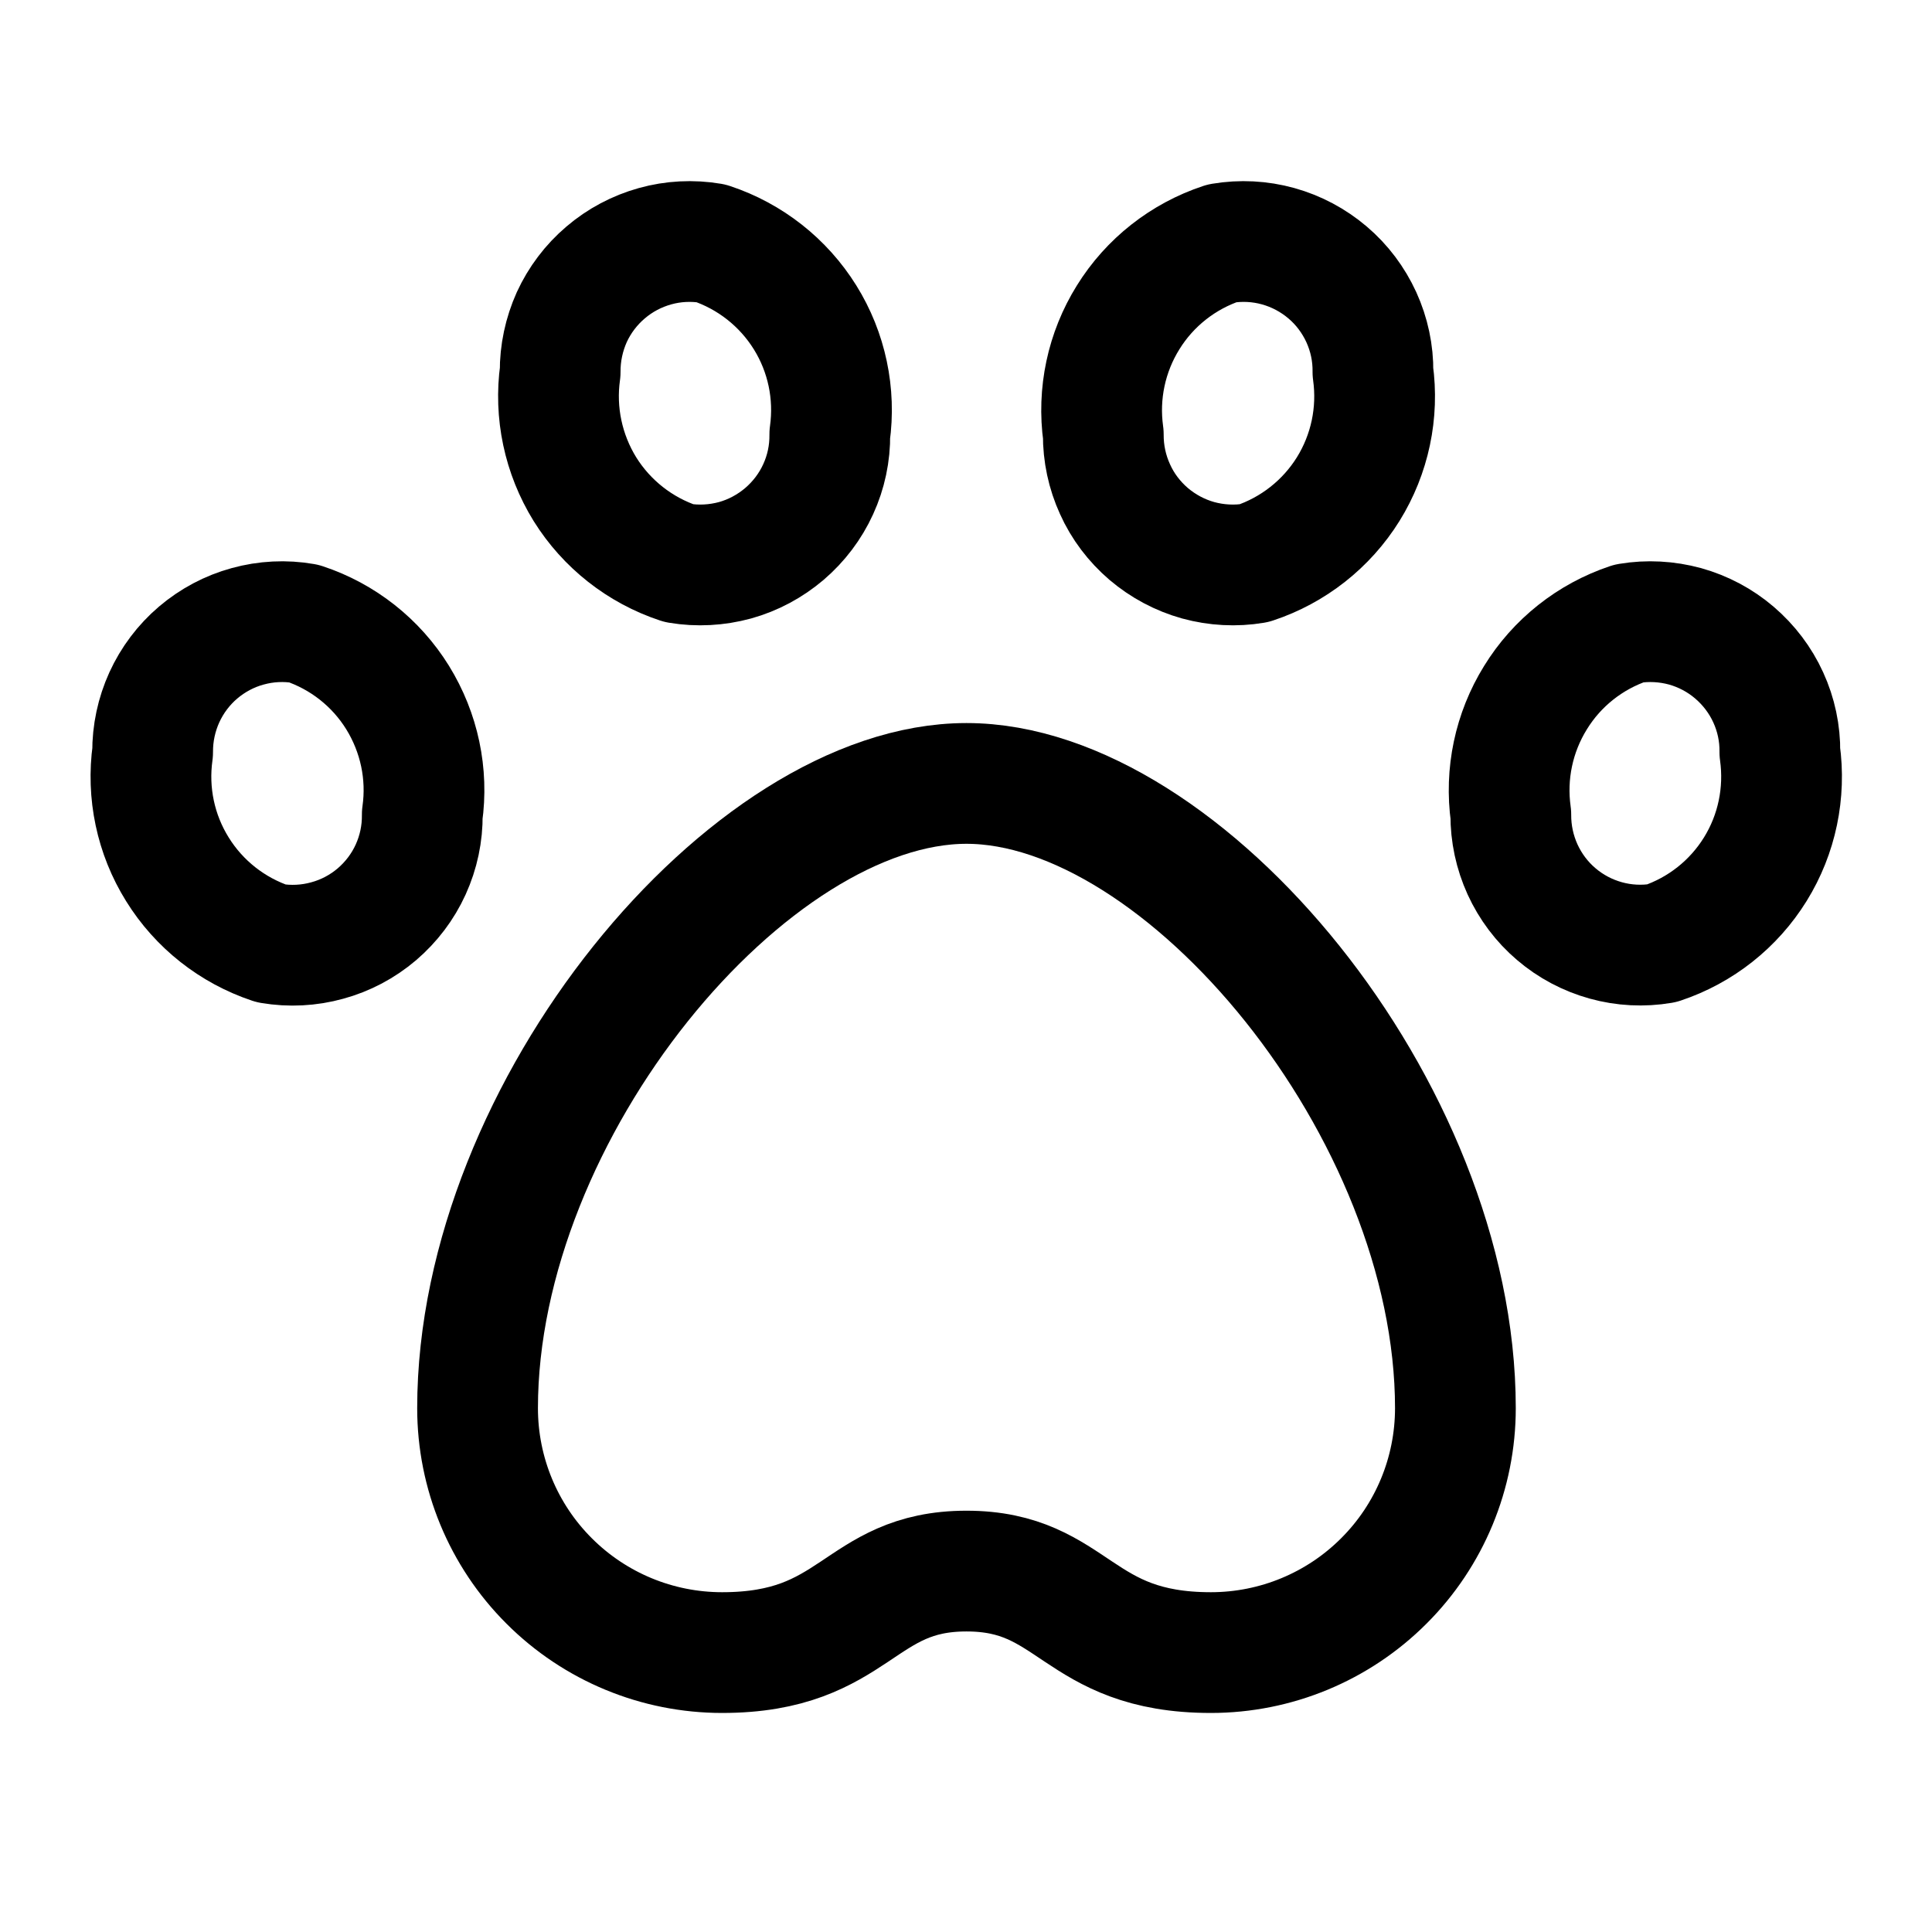 <svg xmlns="http://www.w3.org/2000/svg" viewBox="0 0 16 14" fill="none" aria-hidden="true" width="16" height="16"><path d="M8.004 5.488C6.204 5.488 3.955 8.188 3.955 10.662C3.955 11.199 4.168 11.714 4.548 12.093C4.928 12.473 5.443 12.686 5.98 12.686C7.098 12.686 7.104 12.011 8.004 12.011C8.904 12.011 8.91 12.686 10.028 12.686C10.565 12.686 11.08 12.473 11.46 12.093C11.84 11.714 12.053 11.199 12.053 10.662C12.053 8.188 9.804 5.488 8.004 5.488Z" stroke="currentColor" stroke-linecap="round" stroke-linejoin="round"/><path d="M2.516 4.164C2.361 4.137 2.203 4.145 2.051 4.187C1.9 4.228 1.76 4.303 1.641 4.404C1.521 4.506 1.426 4.633 1.361 4.775C1.296 4.918 1.263 5.073 1.264 5.23C1.217 5.567 1.289 5.91 1.469 6.199C1.648 6.488 1.923 6.705 2.246 6.813C2.4 6.839 2.559 6.831 2.71 6.789C2.861 6.748 3.001 6.674 3.121 6.572C3.24 6.47 3.336 6.344 3.401 6.201C3.466 6.058 3.499 5.903 3.497 5.746C3.545 5.409 3.472 5.067 3.293 4.777C3.114 4.488 2.839 4.271 2.516 4.164Z" stroke="currentColor" stroke-linecap="round" stroke-linejoin="round"/><path d="M13.491 4.163C13.646 4.137 13.804 4.146 13.955 4.187C14.105 4.229 14.245 4.303 14.364 4.405C14.483 4.507 14.579 4.633 14.644 4.776C14.709 4.918 14.742 5.073 14.74 5.229C14.787 5.566 14.716 5.909 14.537 6.198C14.358 6.487 14.084 6.704 13.761 6.812C13.607 6.838 13.449 6.83 13.298 6.788C13.147 6.746 13.007 6.672 12.888 6.57C12.769 6.469 12.674 6.342 12.609 6.2C12.544 6.057 12.511 5.902 12.512 5.746C12.465 5.409 12.537 5.067 12.716 4.778C12.894 4.488 13.169 4.271 13.491 4.163Z" stroke="currentColor" stroke-linecap="round" stroke-linejoin="round"/><path d="M5.888 1.015C5.734 0.989 5.575 0.997 5.425 1.039C5.274 1.081 5.134 1.155 5.015 1.257C4.896 1.358 4.8 1.485 4.735 1.627C4.671 1.77 4.638 1.924 4.639 2.081C4.592 2.418 4.665 2.761 4.844 3.051C5.024 3.34 5.3 3.557 5.623 3.664C5.778 3.69 5.936 3.681 6.087 3.64C6.238 3.598 6.377 3.523 6.496 3.422C6.615 3.32 6.711 3.194 6.776 3.051C6.841 2.909 6.874 2.754 6.872 2.597C6.919 2.26 6.847 1.917 6.667 1.628C6.487 1.339 6.211 1.122 5.888 1.015Z" stroke="currentColor" stroke-linecap="round" stroke-linejoin="round"/><path d="M10.121 1.015C10.276 0.989 10.434 0.997 10.585 1.039C10.736 1.081 10.875 1.155 10.995 1.257C11.114 1.358 11.209 1.485 11.274 1.627C11.339 1.77 11.372 1.924 11.37 2.081C11.417 2.418 11.345 2.761 11.165 3.051C10.985 3.34 10.709 3.557 10.386 3.664C10.232 3.69 10.073 3.681 9.923 3.64C9.772 3.598 9.632 3.523 9.513 3.422C9.394 3.32 9.298 3.194 9.234 3.051C9.169 2.909 9.136 2.754 9.137 2.597C9.09 2.26 9.163 1.917 9.343 1.628C9.522 1.339 9.798 1.122 10.121 1.015Z" stroke="currentColor" stroke-linecap="round" stroke-linejoin="round"/></svg>